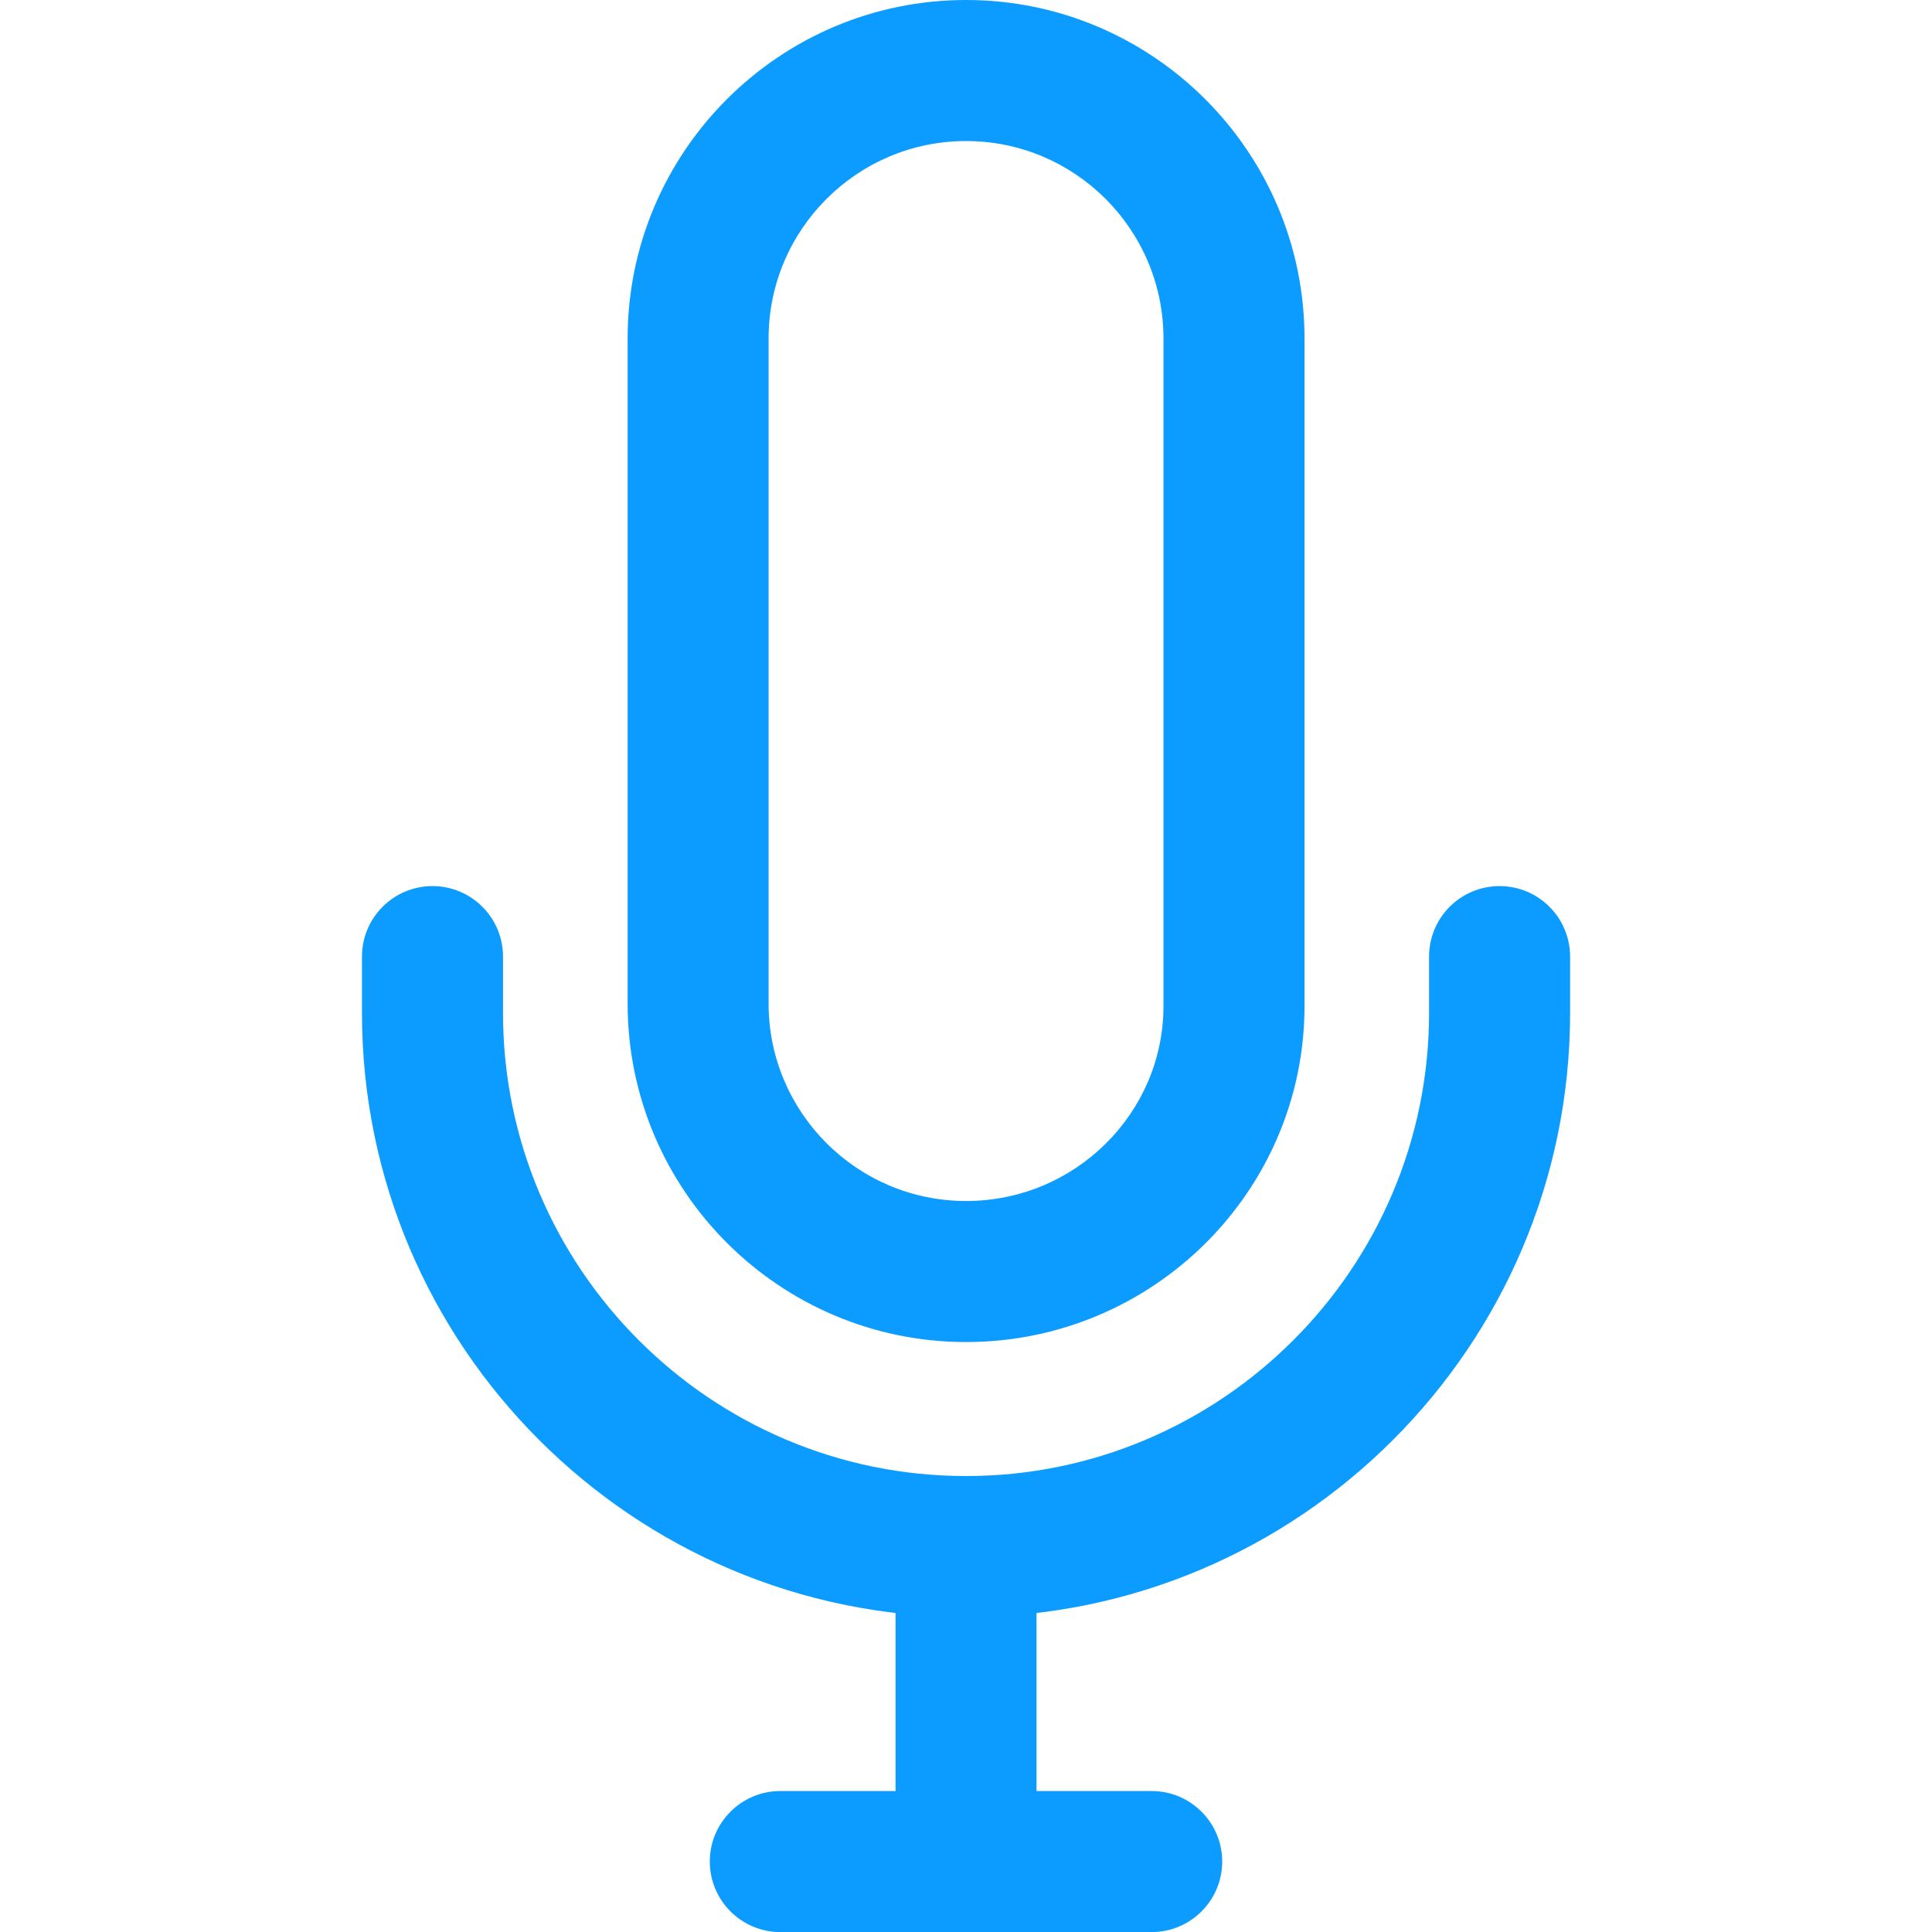 <svg width="28" height="28" viewBox="0 0 28 28" fill="none" xmlns="http://www.w3.org/2000/svg">
<g clip-path="url(#clip0)">
<path d="M14.001 0C11.296 0 9.096 2.2 9.096 4.905V14.545C9.096 17.25 11.296 19.45 14.001 19.45C16.705 19.45 18.906 17.265 18.906 14.579V4.905C18.906 2.2 16.705 0 14.001 0ZM16.862 14.579C16.862 16.137 15.578 17.406 14.001 17.406C12.423 17.406 11.139 16.123 11.139 14.545V4.905C11.139 3.327 12.423 2.044 14.001 2.044C15.579 2.044 16.862 3.327 16.862 4.905V14.579Z" fill="#0C9CFF"/>
<path d="M15.022 22.379H12.979V26.977H15.022V22.379Z" fill="#0C9CFF"/>
<path d="M16.691 25.957H11.309C10.745 25.957 10.287 26.415 10.287 26.979C10.287 27.543 10.745 28.001 11.309 28.001H16.691C17.255 28.001 17.713 27.543 17.713 26.979C17.713 26.415 17.255 25.957 16.691 25.957Z" fill="#0C9CFF"/>
<path d="M21.733 12.842C21.168 12.842 20.711 13.299 20.711 13.864V14.681C20.711 18.381 17.7 21.392 14 21.392C10.3 21.392 7.29 18.381 7.29 14.681V13.864C7.29 13.299 6.832 12.842 6.268 12.842C5.704 12.842 5.246 13.299 5.246 13.864V14.681C5.246 19.508 9.173 23.436 14 23.436C18.828 23.436 22.755 19.508 22.755 14.681V13.864C22.755 13.299 22.297 12.842 21.733 12.842Z" fill="#0C9CFF"/>
</g>
<defs>
<clipPath id="clip0">
<rect width="28" height="28" fill="white"/>
</clipPath>
</defs>
</svg>
